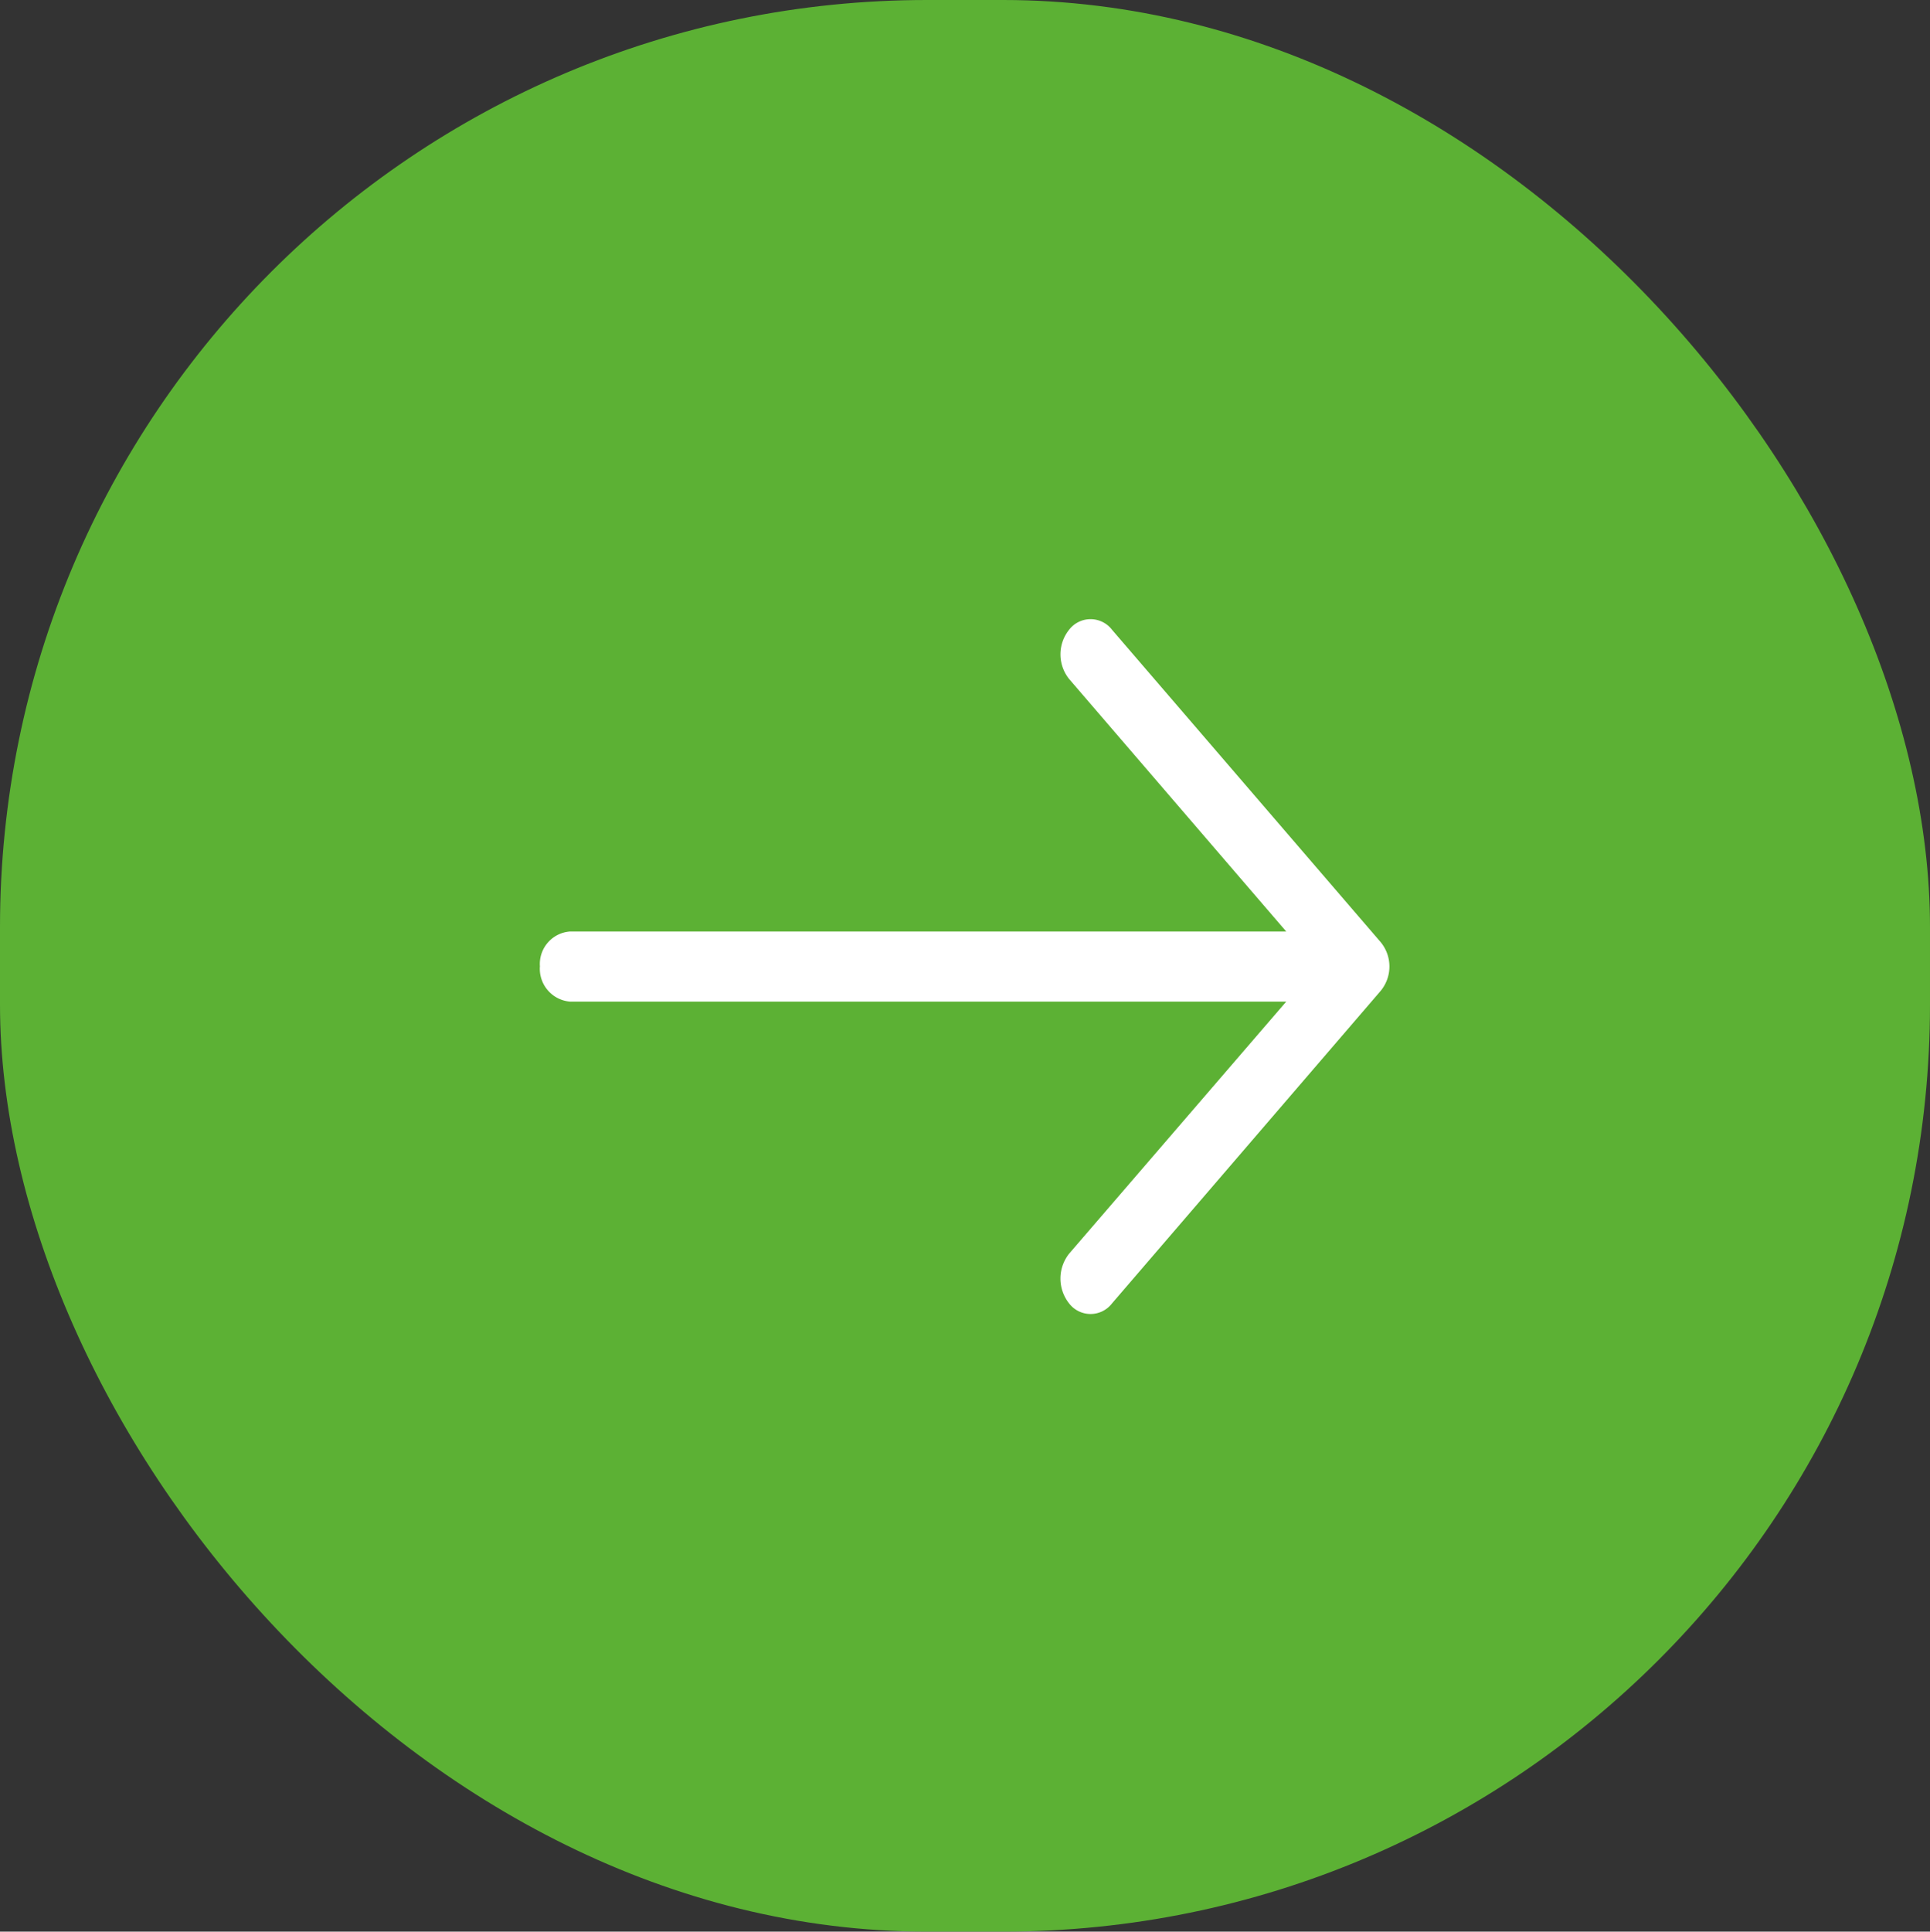 <svg xmlns="http://www.w3.org/2000/svg" width="49.97" height="50" viewBox="0 0 49.97 50"><rect x="0" y="0" width="49.97" height="50" fill="#333333" stroke="none"/><defs><style>.a{fill:#5cb134;}.b{fill:#fff;}</style></defs><g transform="translate(-830.03 -931)"><rect class="a" width="49.97" height="50" rx="24" transform="translate(830.03 931)"/><path class="b" d="M858.82,947.3a.7.7,0,0,0-1.109,0,1.019,1.019,0,0,0,0,1.276l5.621,6.536H844.785a.843.843,0,0,0-.776.9.853.853,0,0,0,.776.915h18.547l-5.621,6.524a1.036,1.036,0,0,0,0,1.289.7.7,0,0,0,1.109,0l6.951-8.084a.991.991,0,0,0,0-1.276Z"/></g></svg>